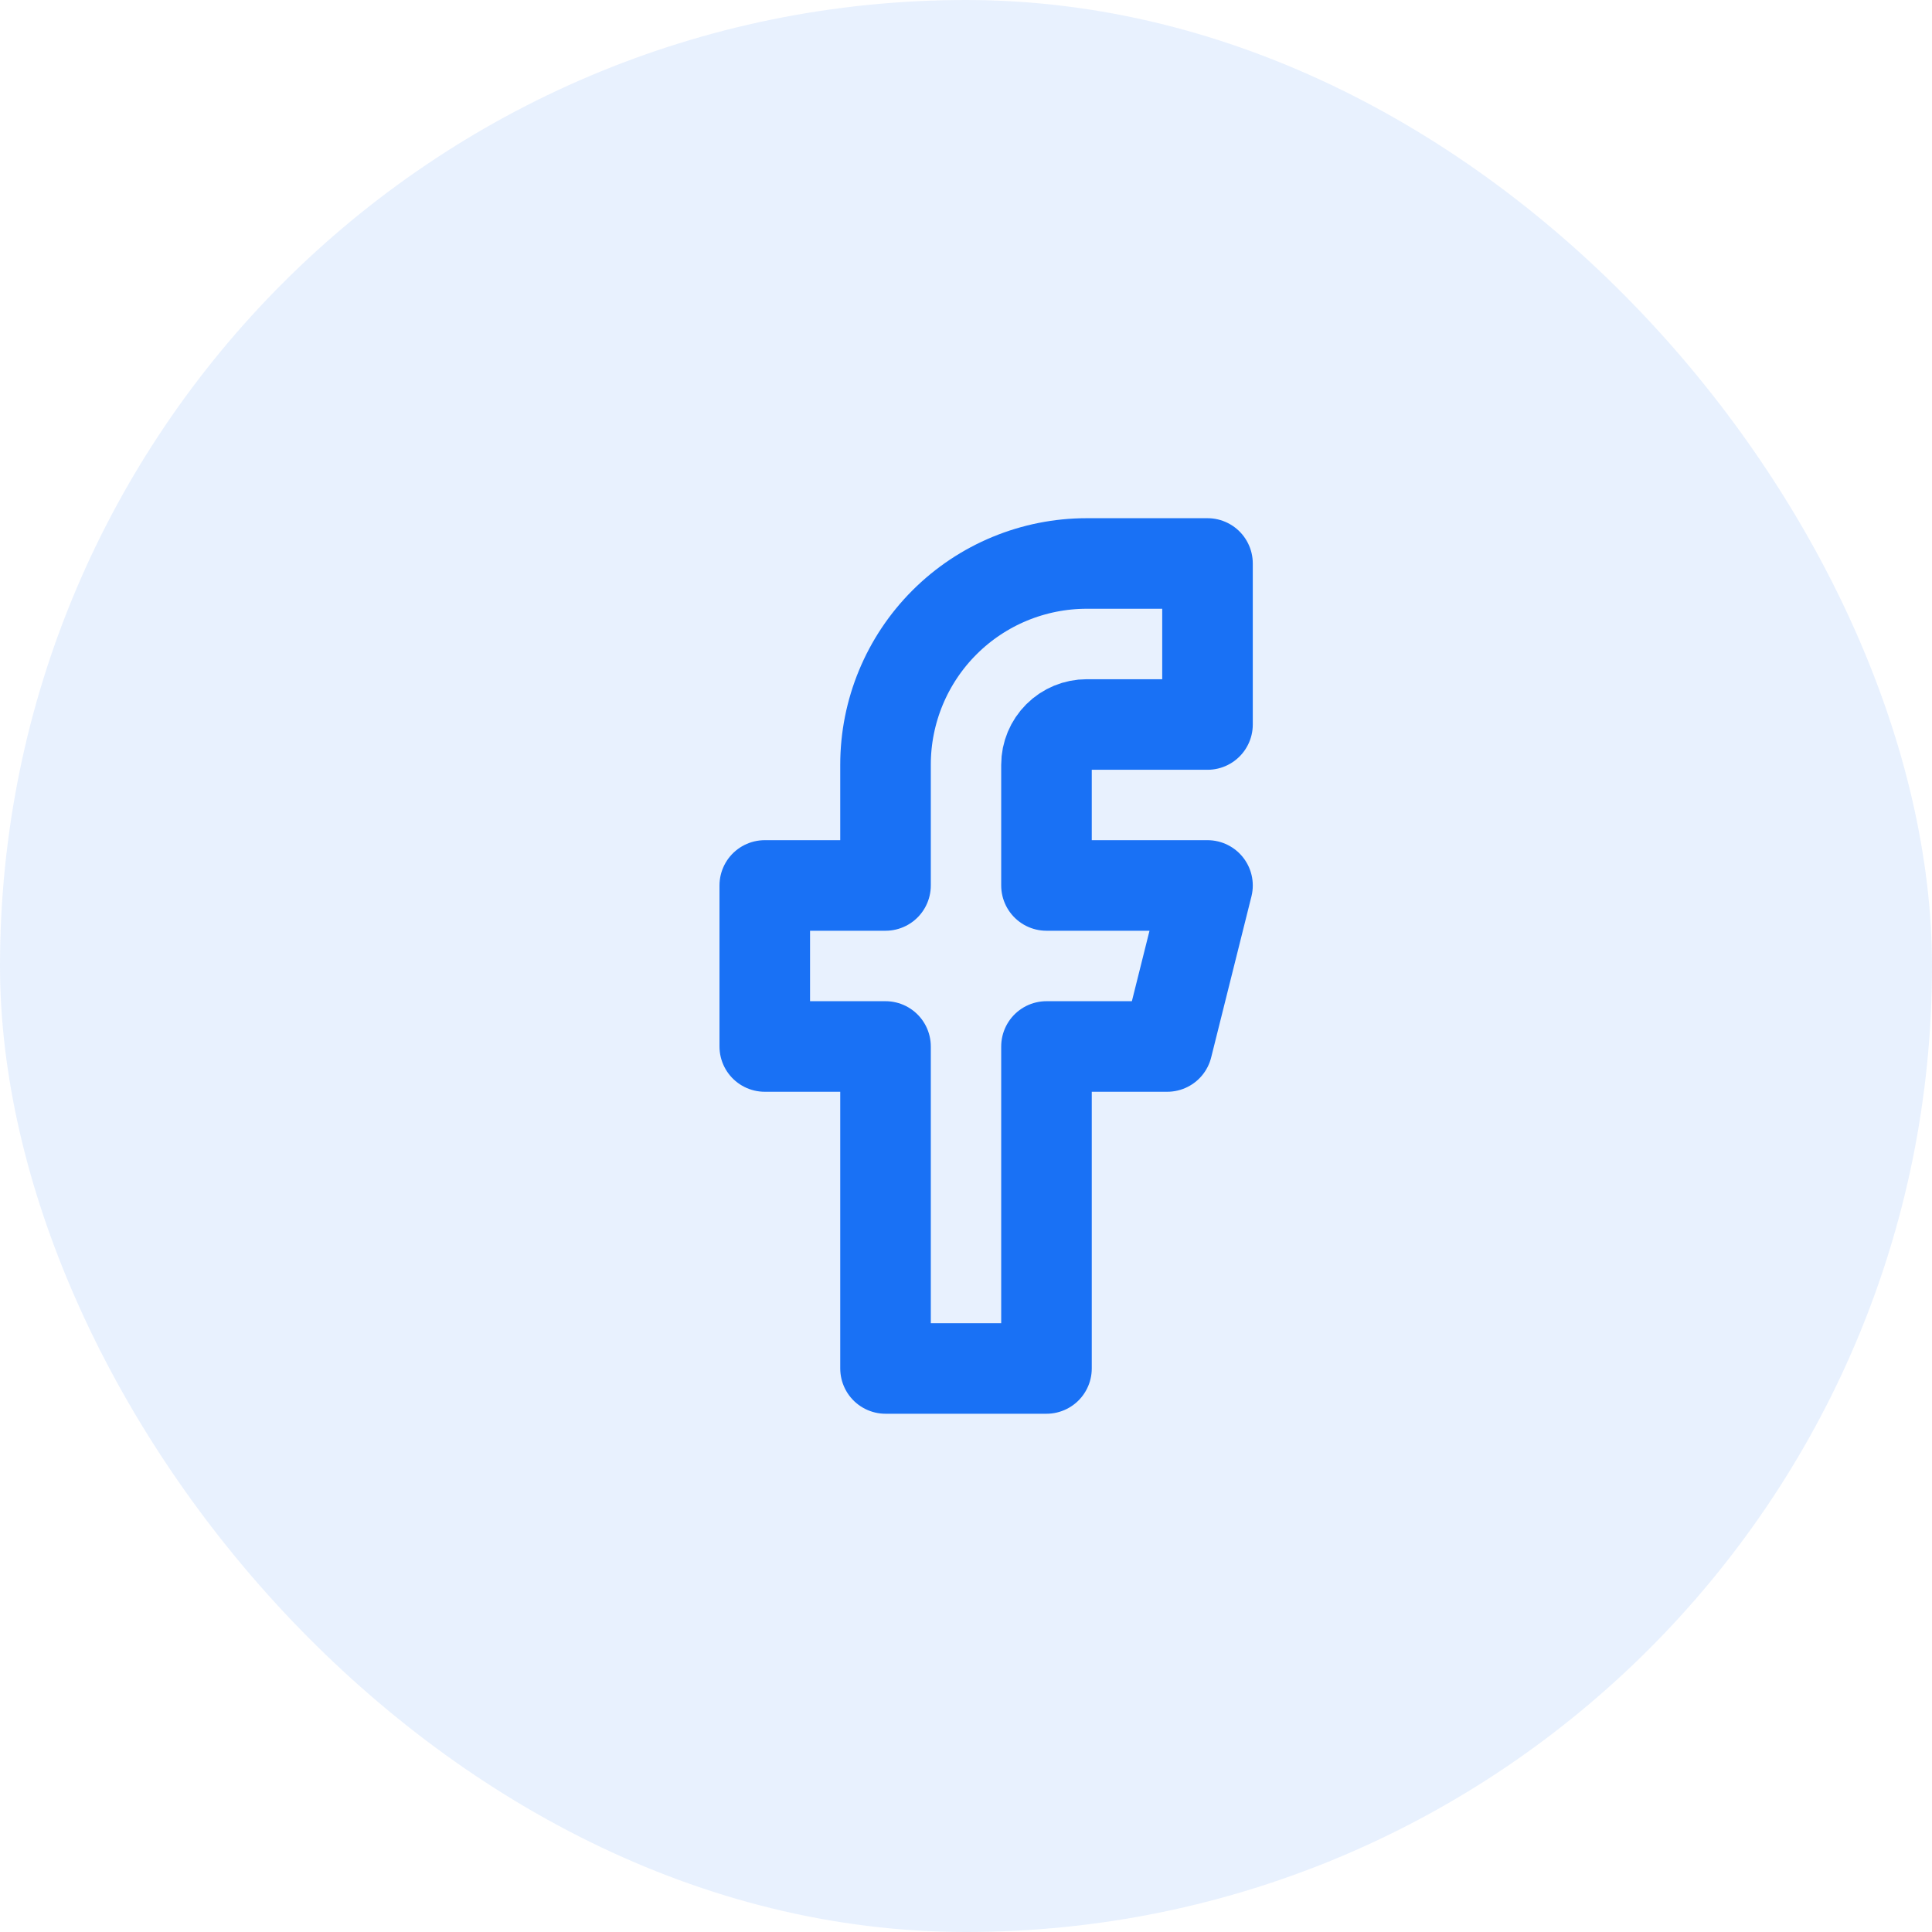 <svg width="32" height="32" viewBox="0 0 32 32" fill="none" xmlns="http://www.w3.org/2000/svg">
<rect width="32" height="32" rx="16" fill="#1971F5" fill-opacity="0.1"/>
<path d="M20 9.333H18C17.116 9.333 16.268 9.684 15.643 10.309C15.018 10.934 14.667 11.782 14.667 12.666V14.666H12.667V17.333H14.667V22.666H17.333V17.333H19.333L20 14.666H17.333V12.666C17.333 12.489 17.404 12.32 17.529 12.195C17.654 12.07 17.823 12 18 12H20V9.333Z" stroke="#1971F5" stroke-width="1.5" stroke-linecap="round" stroke-linejoin="round"/>
</svg>
